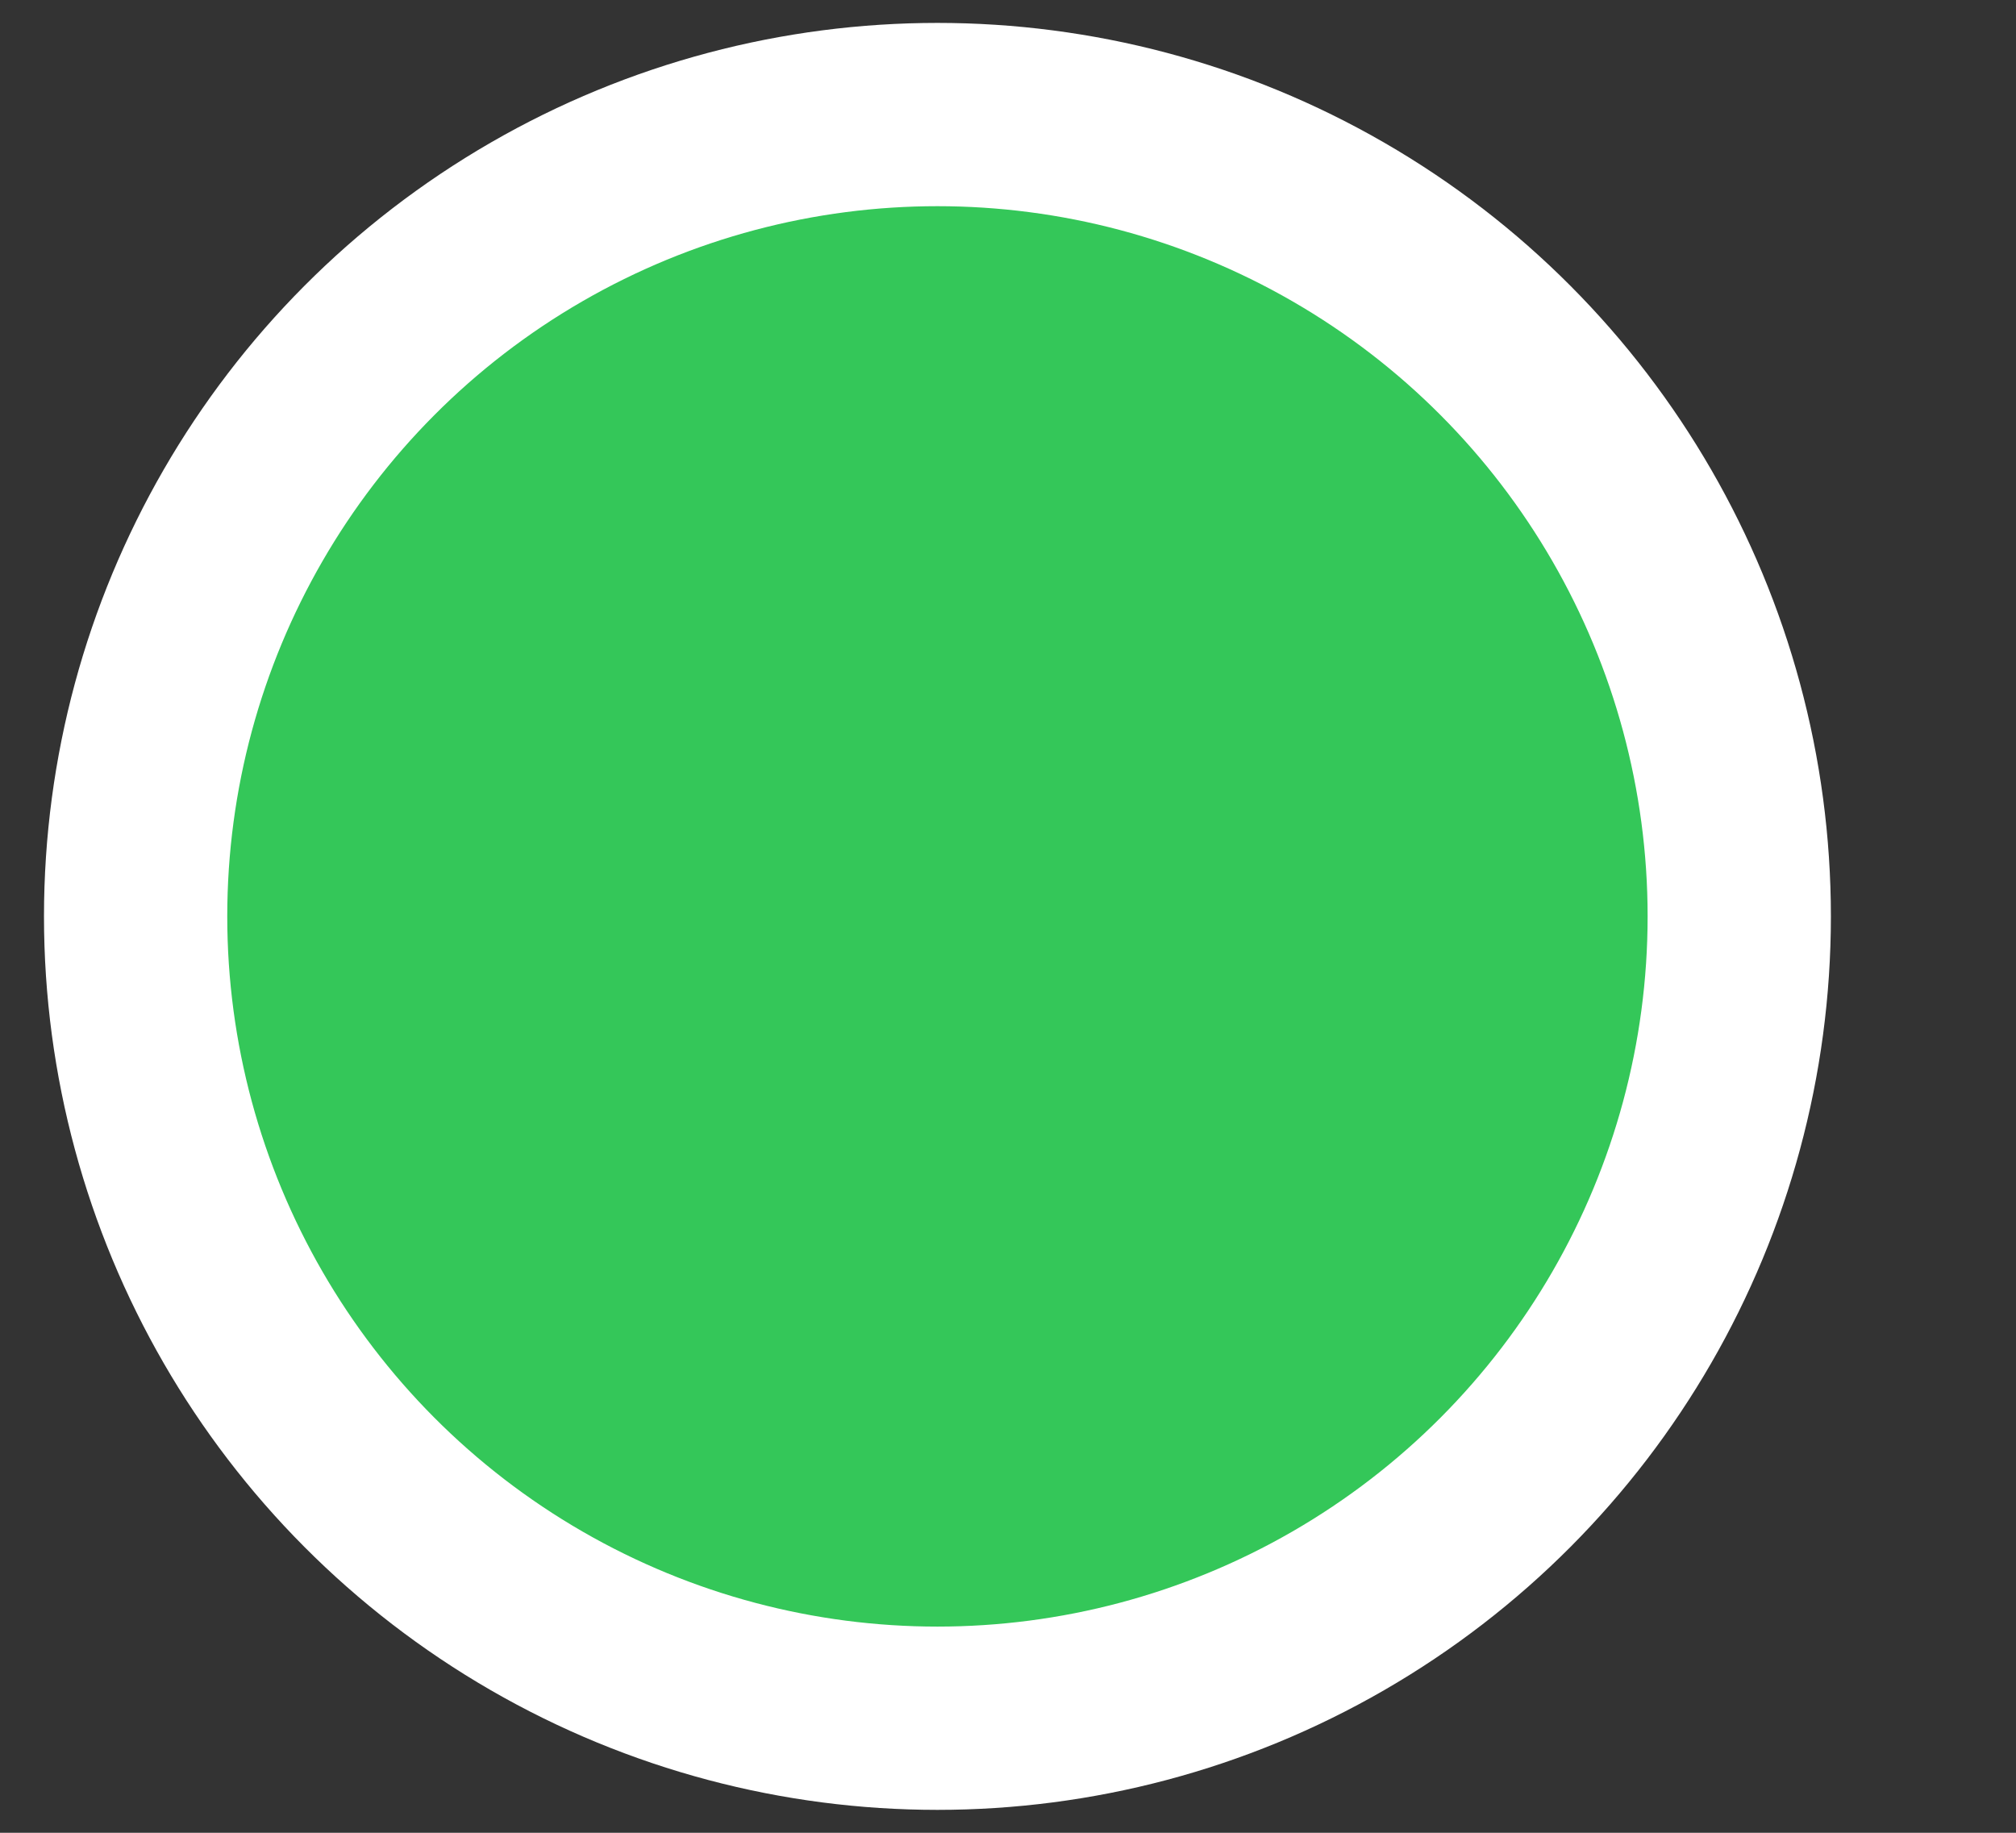 <svg width="11" height="10" viewBox="0 0 11 10" fill="none" xmlns="http://www.w3.org/2000/svg">
<rect x="0" y="0" width="11" height="10" fill="#333333" stroke="none"/>
<circle cx="5.115" cy="5" r="4.375" fill="#34C759" stroke="white" strokeWidth="1.25"/>
</svg>
